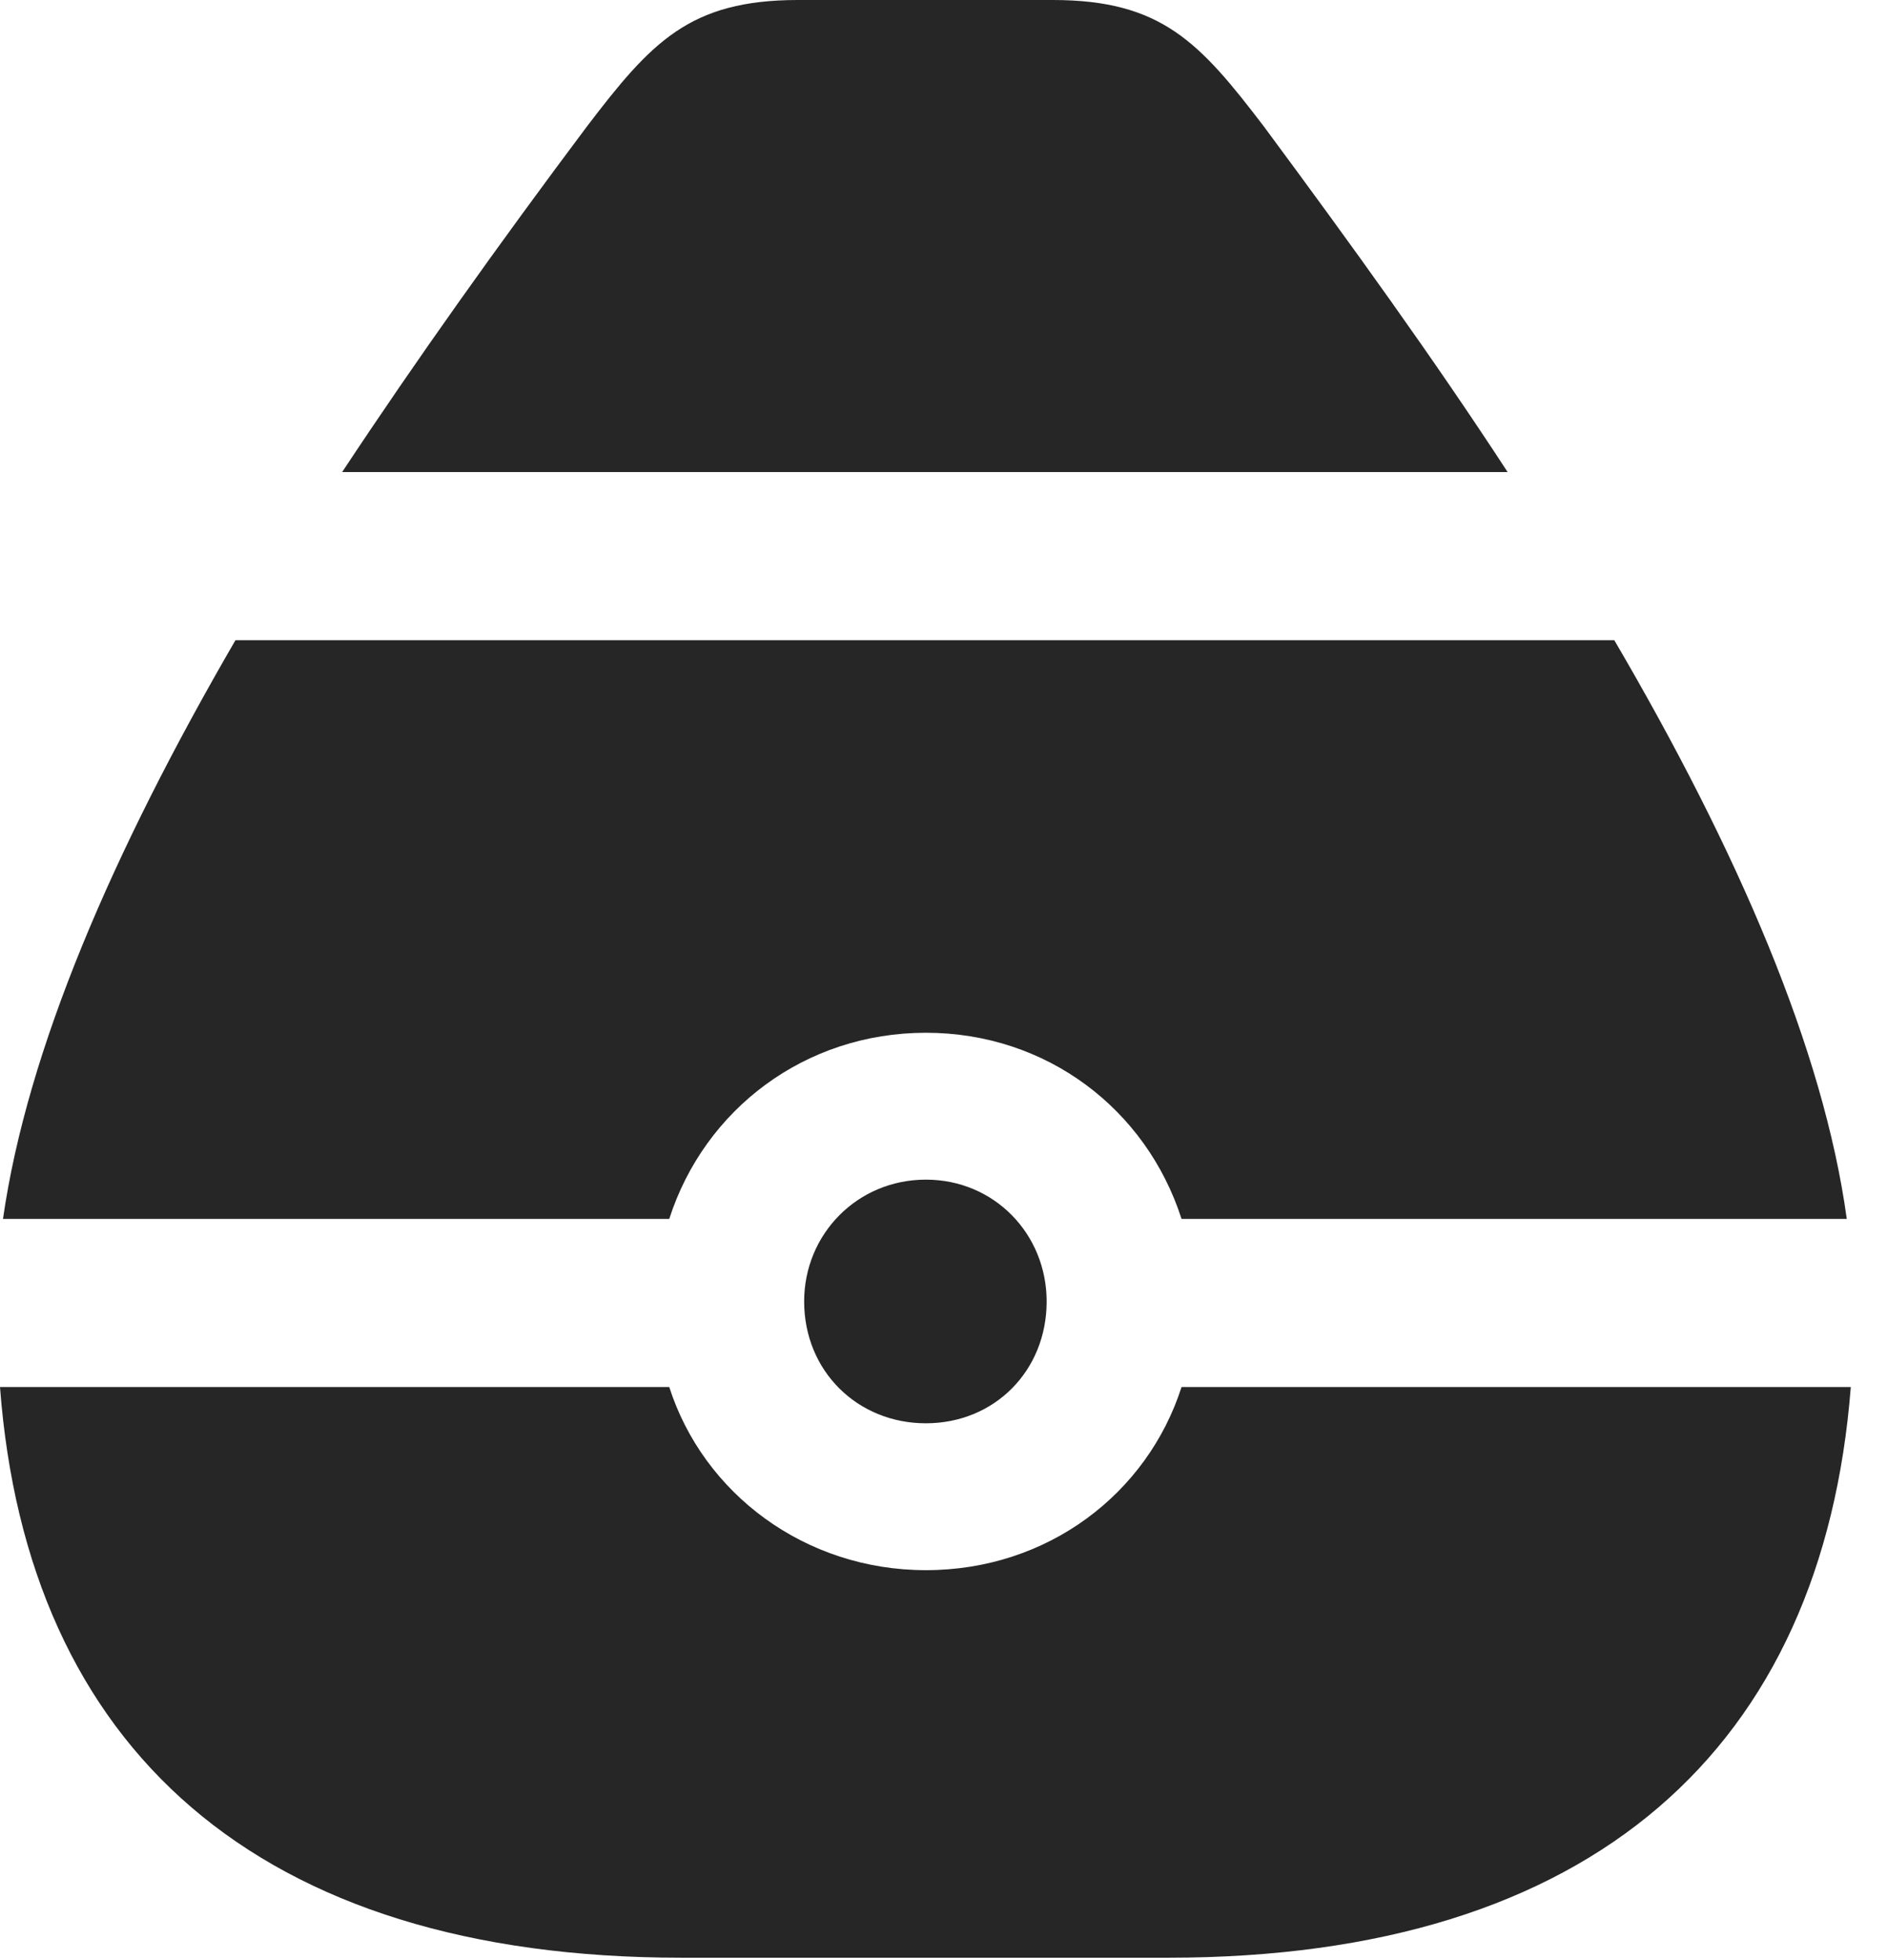 <?xml version="1.0" encoding="UTF-8"?>
<!--Generator: Apple Native CoreSVG 326-->
<!DOCTYPE svg
PUBLIC "-//W3C//DTD SVG 1.1//EN"
       "http://www.w3.org/Graphics/SVG/1.1/DTD/svg11.dtd">
<svg version="1.1" xmlns="http://www.w3.org/2000/svg" xmlns:xlink="http://www.w3.org/1999/xlink" viewBox="0 0 18.32 19.014">
 <g>
  <rect height="19.014" opacity="0" width="18.32" x="0" y="0"/>
  <path d="M3.32 4.58L14.629 4.58C13.916 3.486 13.105 2.363 12.266 1.23C11.641 0.41 11.27 0 10.215 0L7.744 0C6.689 0 6.318 0.41 5.693 1.23C4.844 2.363 4.043 3.486 3.32 4.58ZM8.984 10.02C10.156 10.02 11.123 10.762 11.465 11.826L17.92 11.826C17.695 10.185 16.865 8.262 15.664 6.211L2.285 6.211C1.094 8.262 0.264 10.185 0.029 11.826L6.494 11.826C6.836 10.762 7.812 10.02 8.984 10.02ZM8.984 13.809C9.648 13.809 10.156 13.301 10.156 12.627C10.156 11.973 9.648 11.445 8.984 11.445C8.32 11.445 7.803 11.973 7.803 12.627C7.803 13.301 8.32 13.809 8.984 13.809ZM6.611 18.994L11.338 18.994C15.459 18.994 17.686 16.953 17.959 13.457L11.465 13.457C11.133 14.492 10.166 15.234 8.984 15.234C7.812 15.234 6.826 14.492 6.494 13.457L0 13.457C0.264 16.953 2.49 18.994 6.611 18.994Z" fill="black" fill-opacity="0.85"/>
 </g>
</svg>
